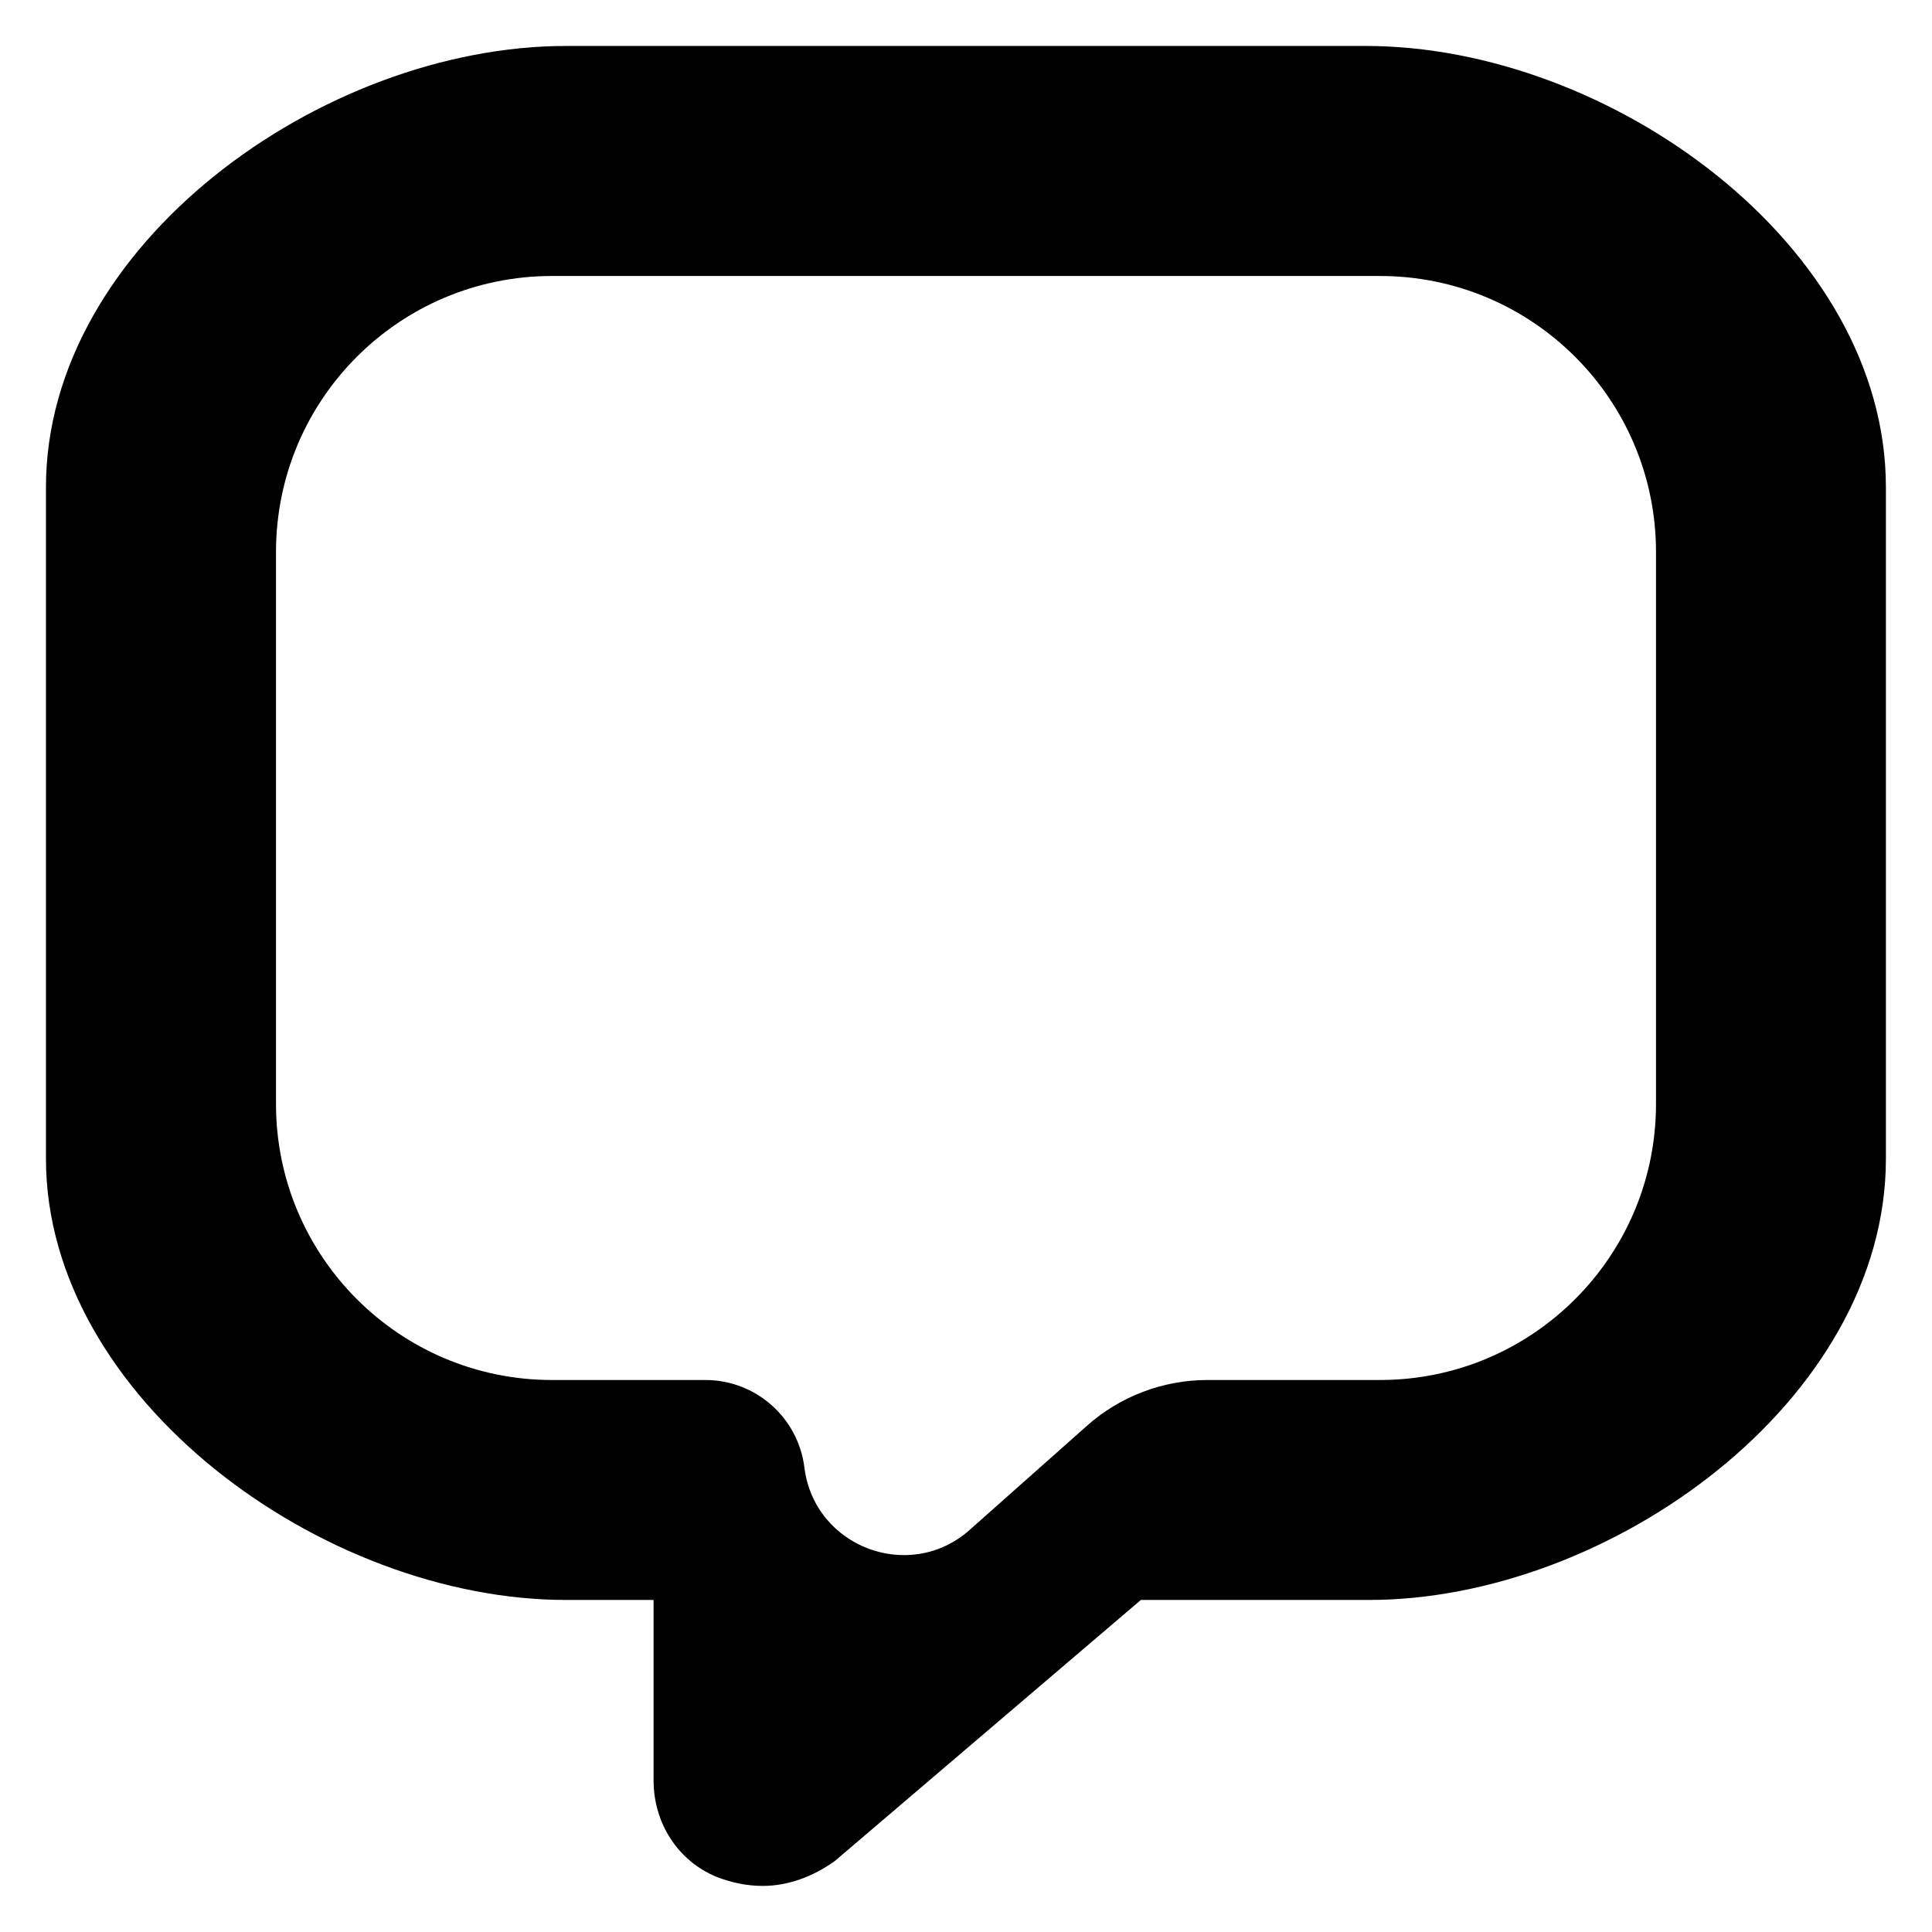 <svg width="14" height="14" viewBox="0 0 14 14" fill="none" xmlns="http://www.w3.org/2000/svg">
<path fill-rule="evenodd" clip-rule="evenodd" d="M5.528 13.666C5.415 13.666 5.302 13.644 5.189 13.599C4.917 13.486 4.736 13.216 4.736 12.901V11.594H4.103C2.337 11.594 0.333 10.13 0.333 8.396V6.018V3.531C0.333 1.774 2.337 0.333 4.103 0.333H9.897C11.662 0.333 13.666 1.774 13.666 3.531V6.018V8.396C13.666 10.153 11.662 11.594 9.919 11.594H8.267L6.049 13.486C5.891 13.599 5.71 13.666 5.528 13.666ZM4 2C2.895 2 2 2.895 2 4V8C2 9.104 2.895 10 4 10H4.5H5.111C5.476 10 5.784 10.272 5.829 10.634C5.901 11.212 6.593 11.473 7.028 11.085L7.875 10.333C8.116 10.118 8.428 10 8.751 10H9.5H10C11.104 10 12 9.104 12 8V4C12 2.895 11.104 2 10 2H4Z" fill="currentColor"/>
<defs>
<linearGradient id="paint0_linear_1068_5321" x1="-1.667" y1="0.333" x2="18.66" y2="6.36" gradientUnits="userSpaceOnUse">
<stop stop-color="#A282E8"/>
<stop offset="0.484" stop-color="#7E8EE7"/>
<stop offset="1" stop-color="#4499E9"/>
</linearGradient>
</defs>
</svg>

